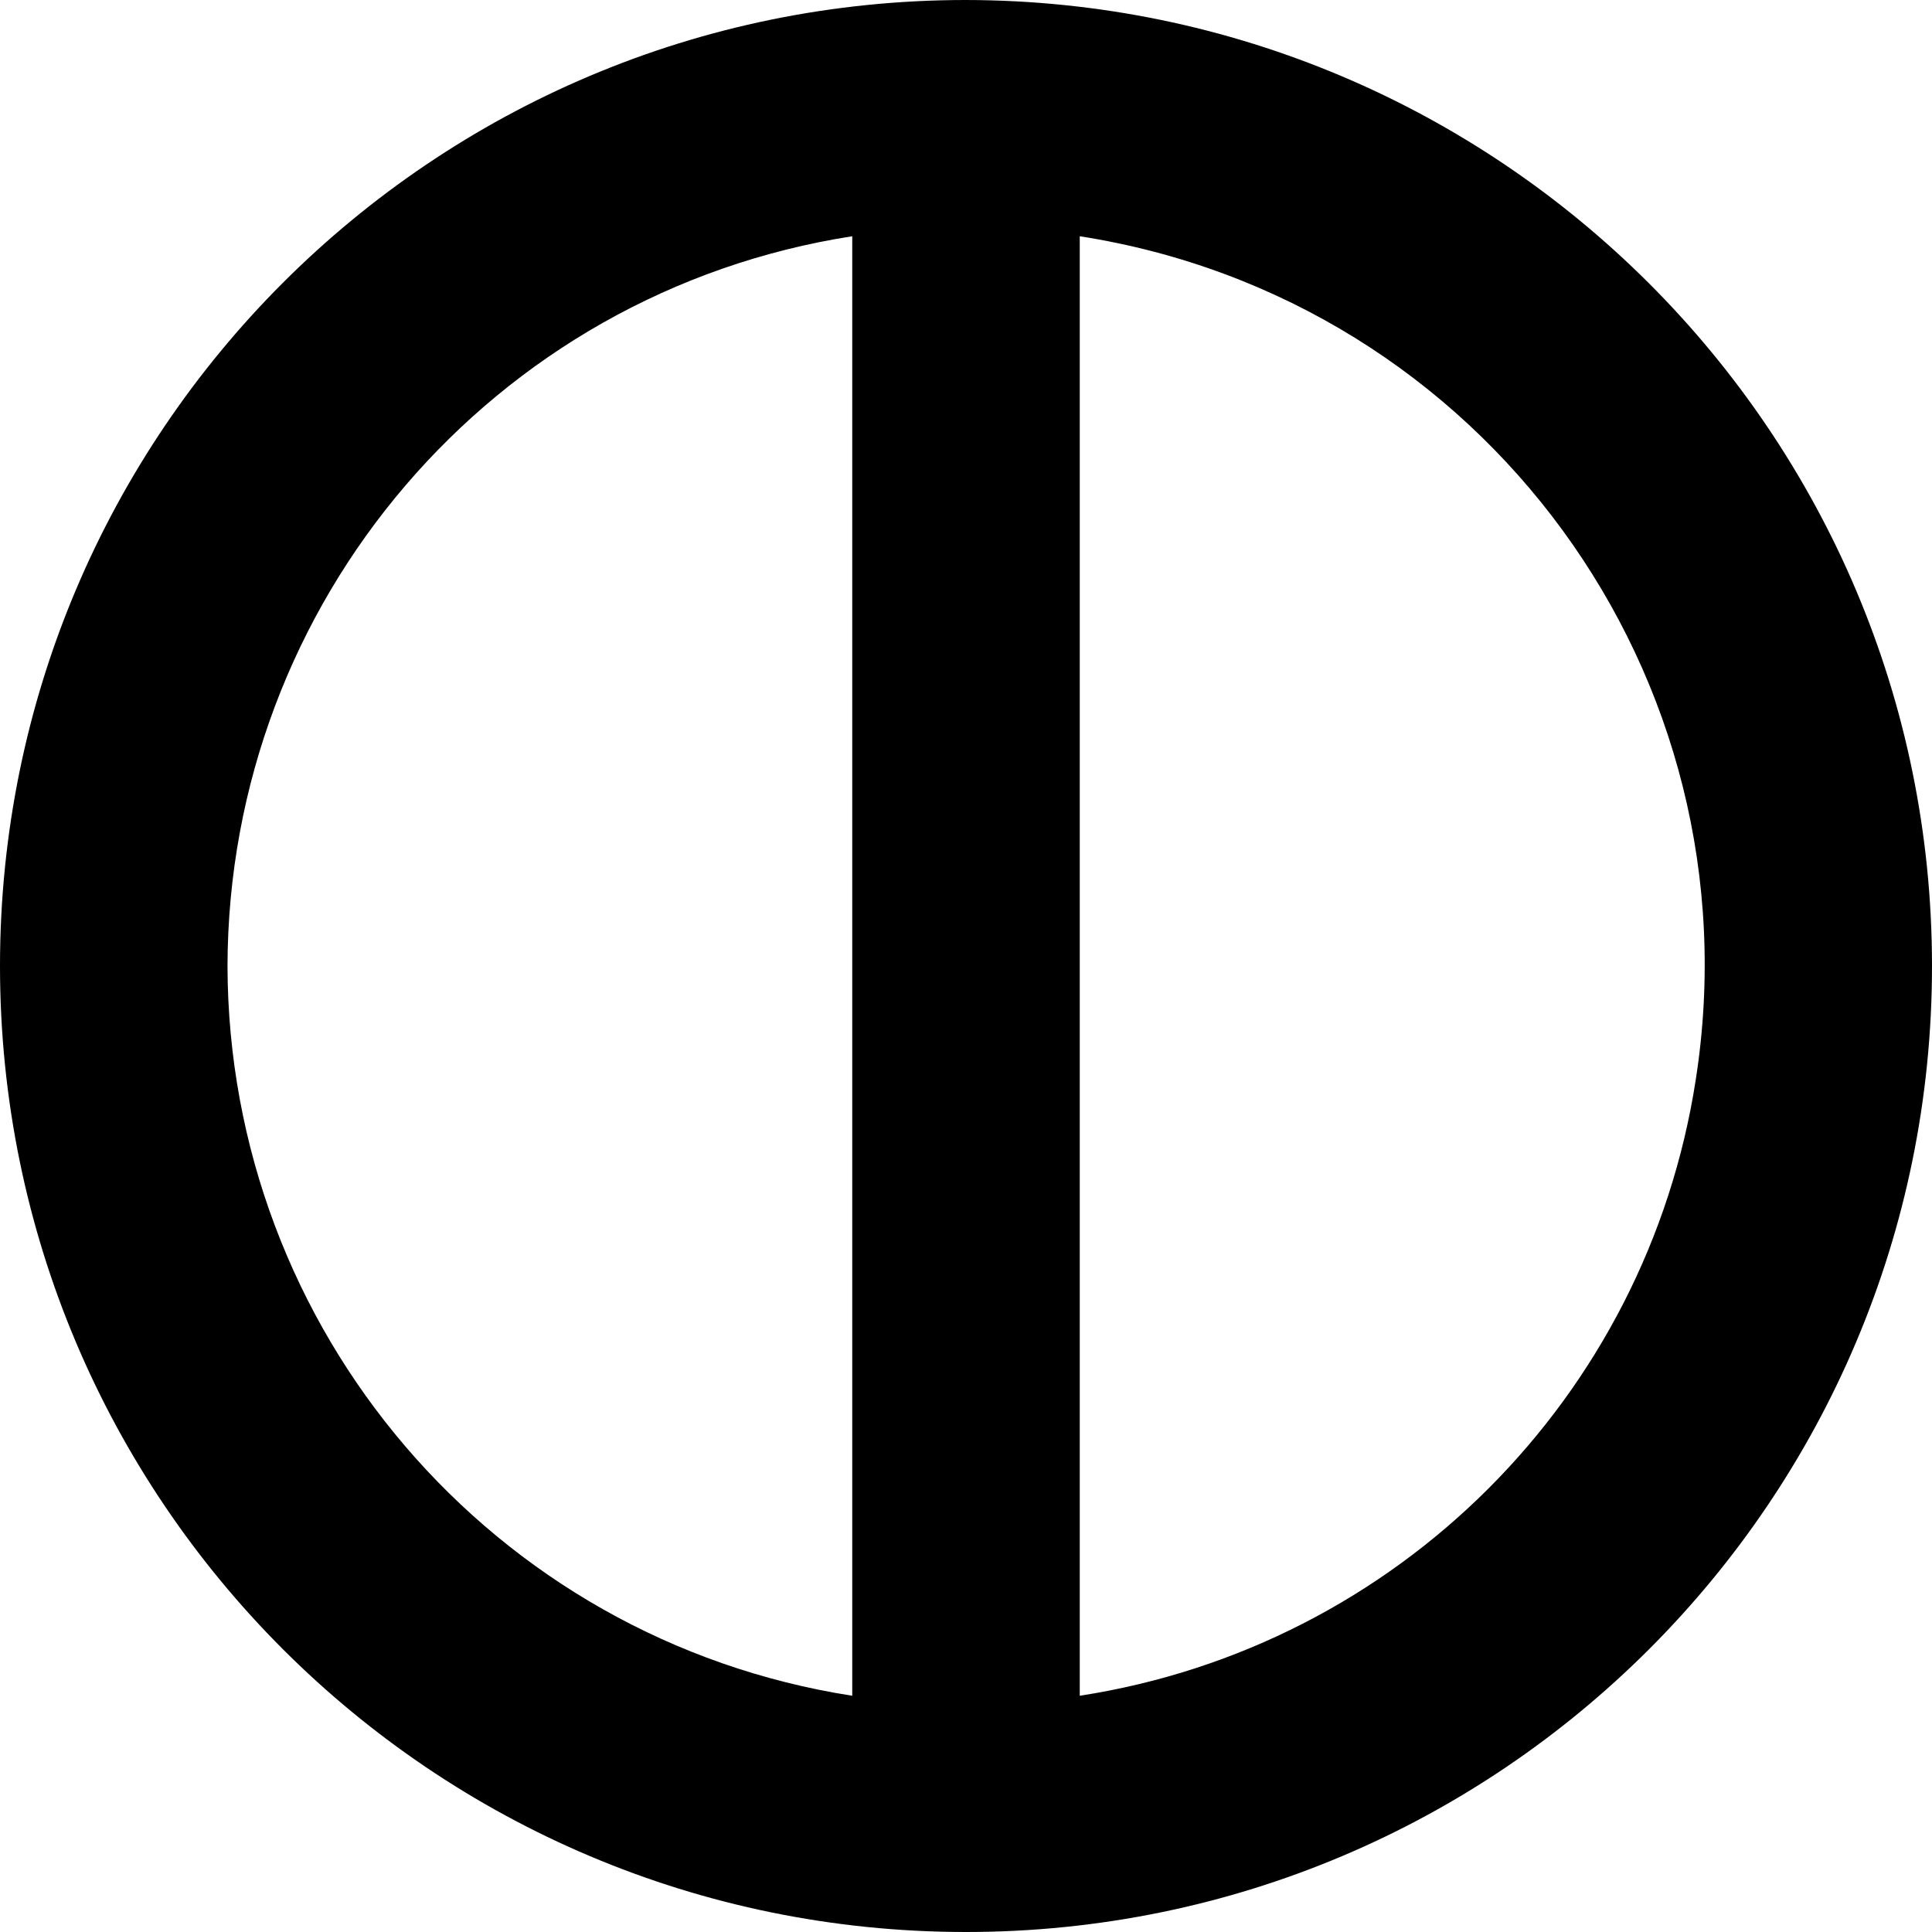 <?xml version="1.0" encoding="utf-8"?>
<!-- Generator: Adobe Illustrator 25.0.0, SVG Export Plug-In . SVG Version: 6.00 Build 0)  -->
<svg version="1.1" id="Layer_1" xmlns="http://www.w3.org/2000/svg" xmlns:xlink="http://www.w3.org/1999/xlink" x="0px" y="0px"
	 viewBox="0 0 220.8 220.8" style="enable-background:new 0 0 220.8 220.8;" xml:space="preserve">
<g id="Layer_2_1_">
	<g id="Layer_1-2">
		<path d="M110.4,0C49.4,0,0,49.4,0,110.4s49.4,110.4,110.4,110.4s110.4-49.4,110.4-110.4l0,0C220.8,49.5,171.4,0.1,110.4,0z
			 M26,110.4c0.1-41.6,30.3-77,71.4-83.4v166.8C56.3,187.4,26.1,152,26,110.4z M123.4,193.8V27c46.1,7.2,77.6,50.3,70.4,96.4
			C188.2,159.7,159.7,188.2,123.4,193.8z"/>
	</g>
</g>
</svg>
